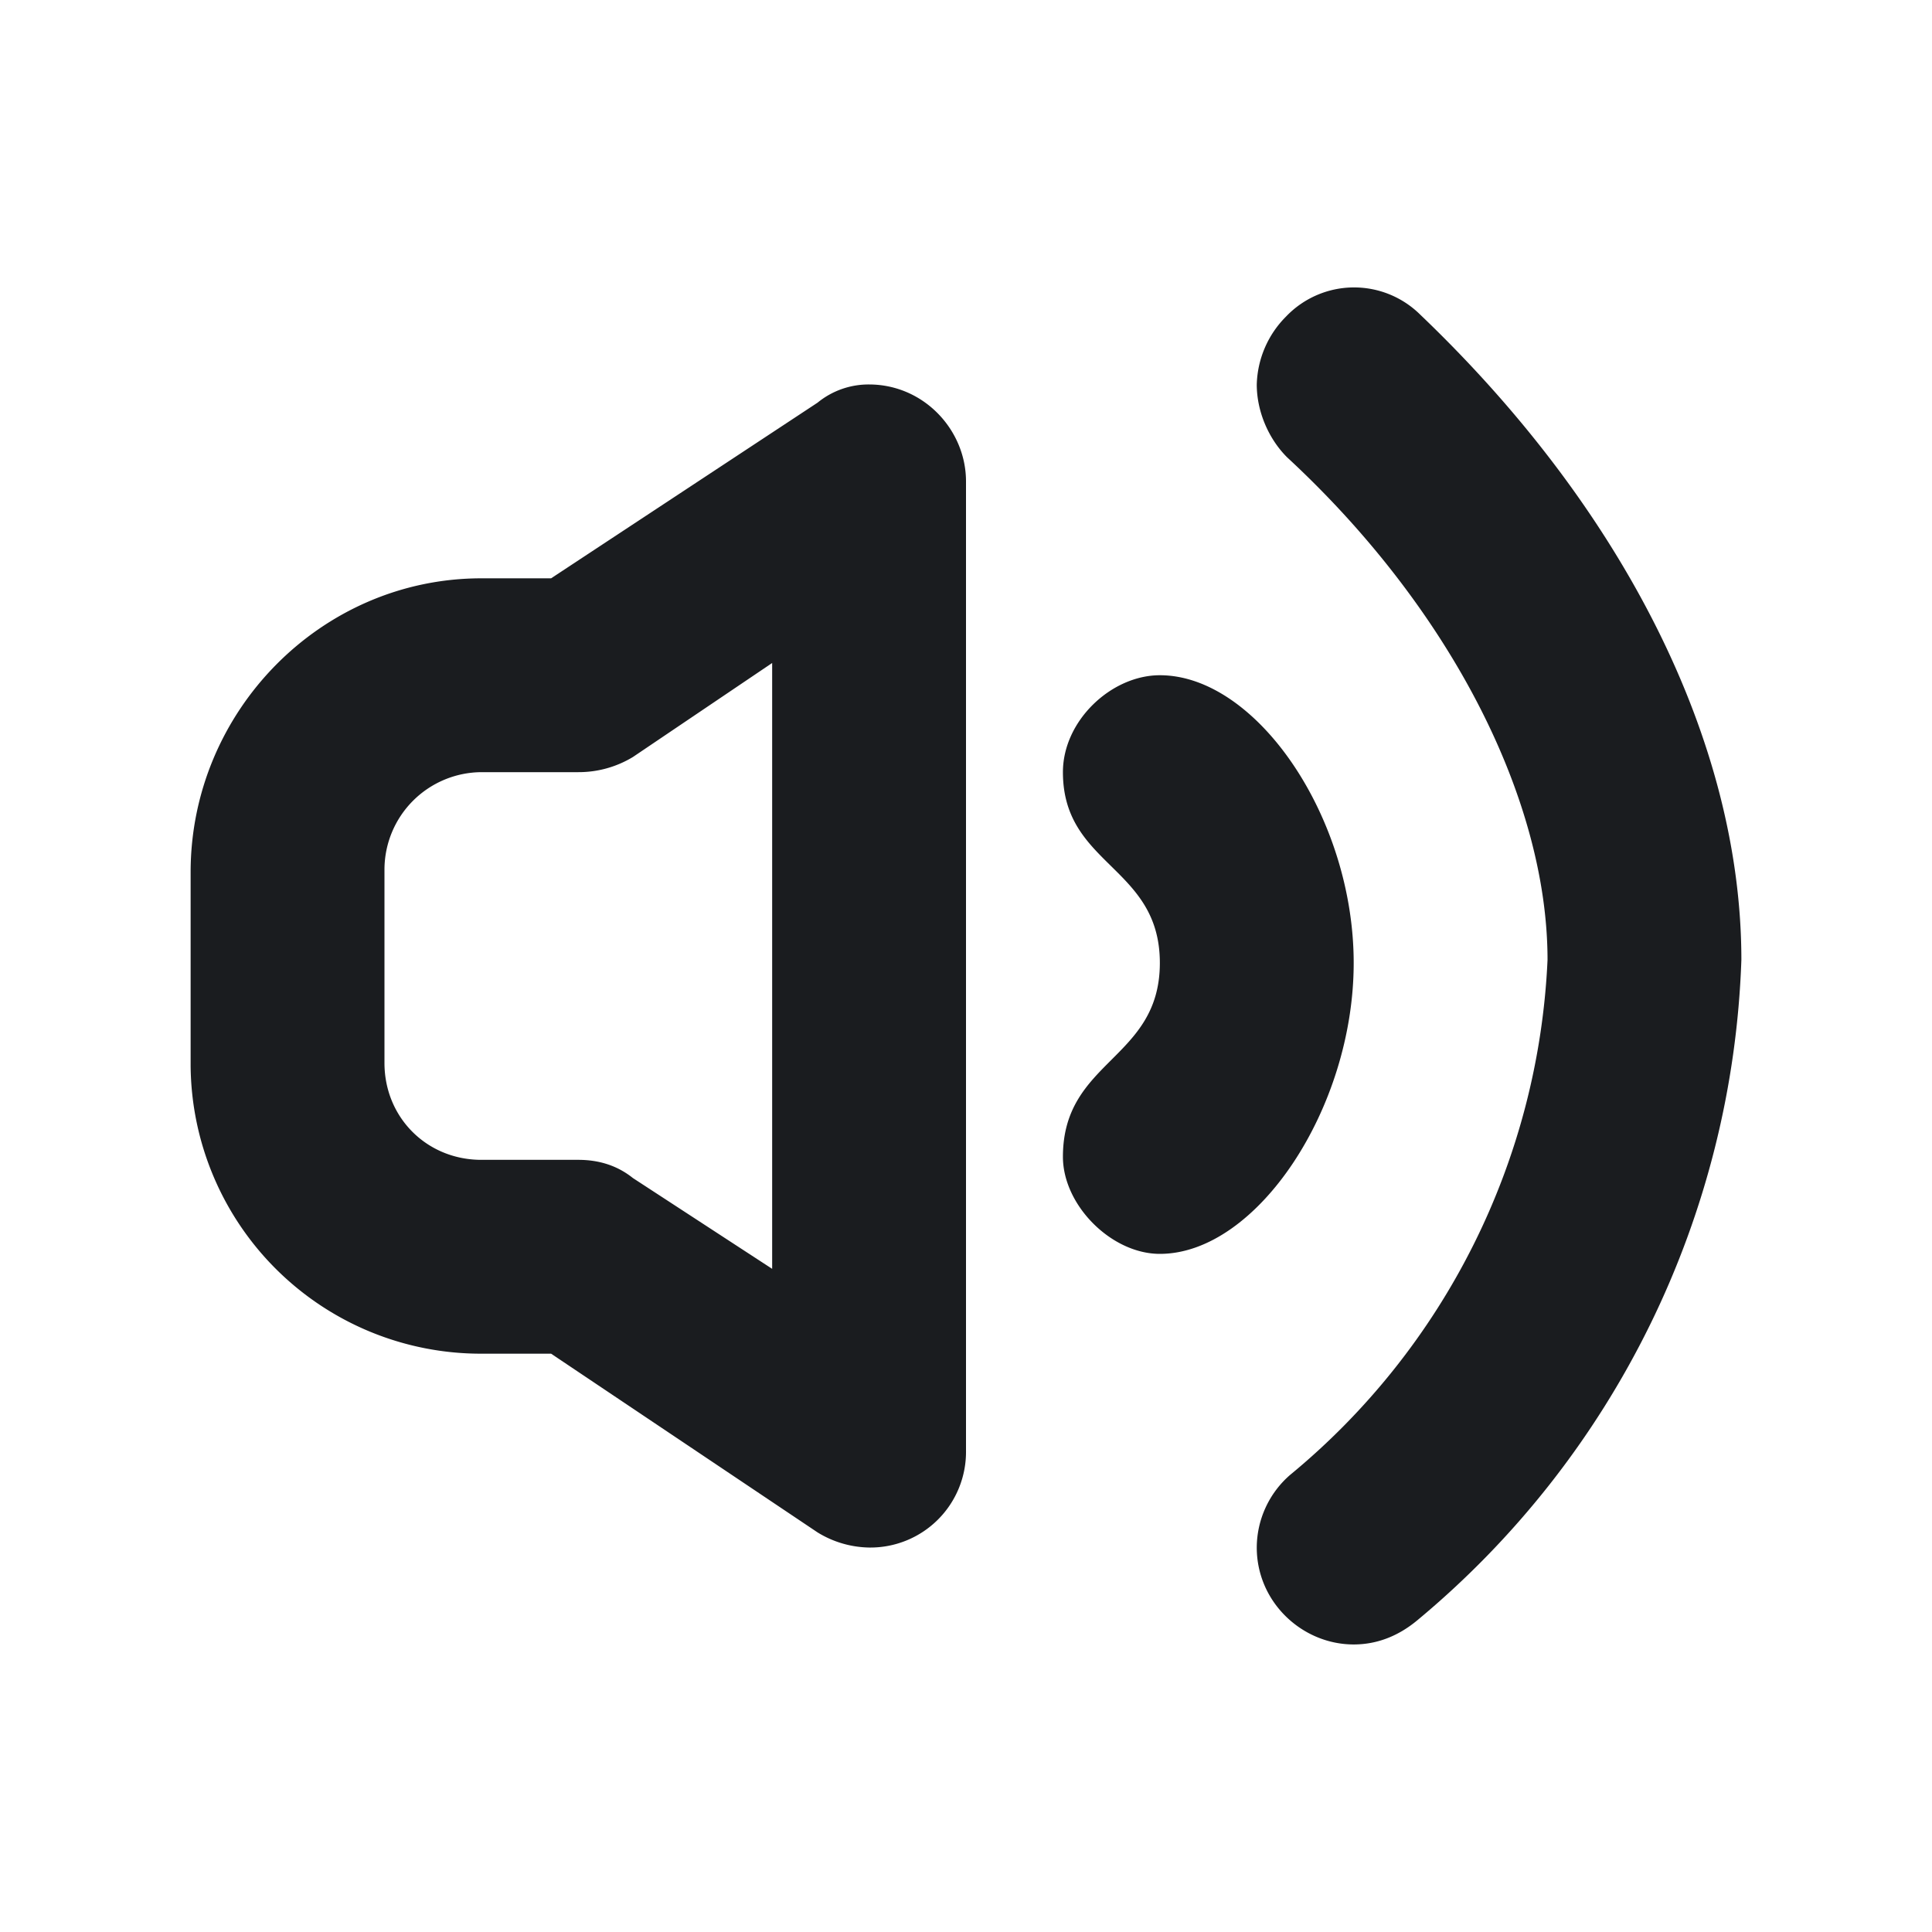 <svg xmlns="http://www.w3.org/2000/svg" width="12" height="12" fill="none"><g clip-path="url(#a)"><path fill="#1A1C1F" fill-rule="evenodd" d="M5.398 2.388c.339 0 .602.282.602.602v6.02a.594.594 0 0 1-.602.602.63.63 0 0 1-.32-.094l-1.655-1.11H2.99a1.803 1.803 0 0 1-1.806-1.787V5.417c0-.997.809-1.825 1.806-1.825h.433l1.655-1.091a.5.5 0 0 1 .32-.113m-.602 1.73-.865.584a.65.65 0 0 1-.339.094H2.99a.606.606 0 0 0-.602.602v1.204c0 .339.263.602.602.602h.602q.198 0 .339.113l.865.564V4.118m2.408 3.67c.602 0 1.204-.904 1.204-1.807s-.602-1.787-1.204-1.787c-.301 0-.602.282-.602.602 0 .583.602.583.602 1.185s-.602.602-.602 1.204c0 .301.301.603.602.603m1.204 2.426c.15 0 .282-.056.395-.15a5.58 5.58 0 0 0 2.013-4.102c0-1.354-.734-2.803-1.994-4.007a.584.584 0 0 0-.835.012.62.62 0 0 0-.181.421c0 .17.075.339.188.452 1.016.94 1.618 2.125 1.618 3.122a4.4 4.4 0 0 1-1.599 3.199.6.6 0 0 0-.207.451c0 .339.282.602.602.602" clip-rule="evenodd"/></g><defs><clipPath id="a"><path fill="#fff" d="M0 0h12v12H0z"/></clipPath></defs></svg>
